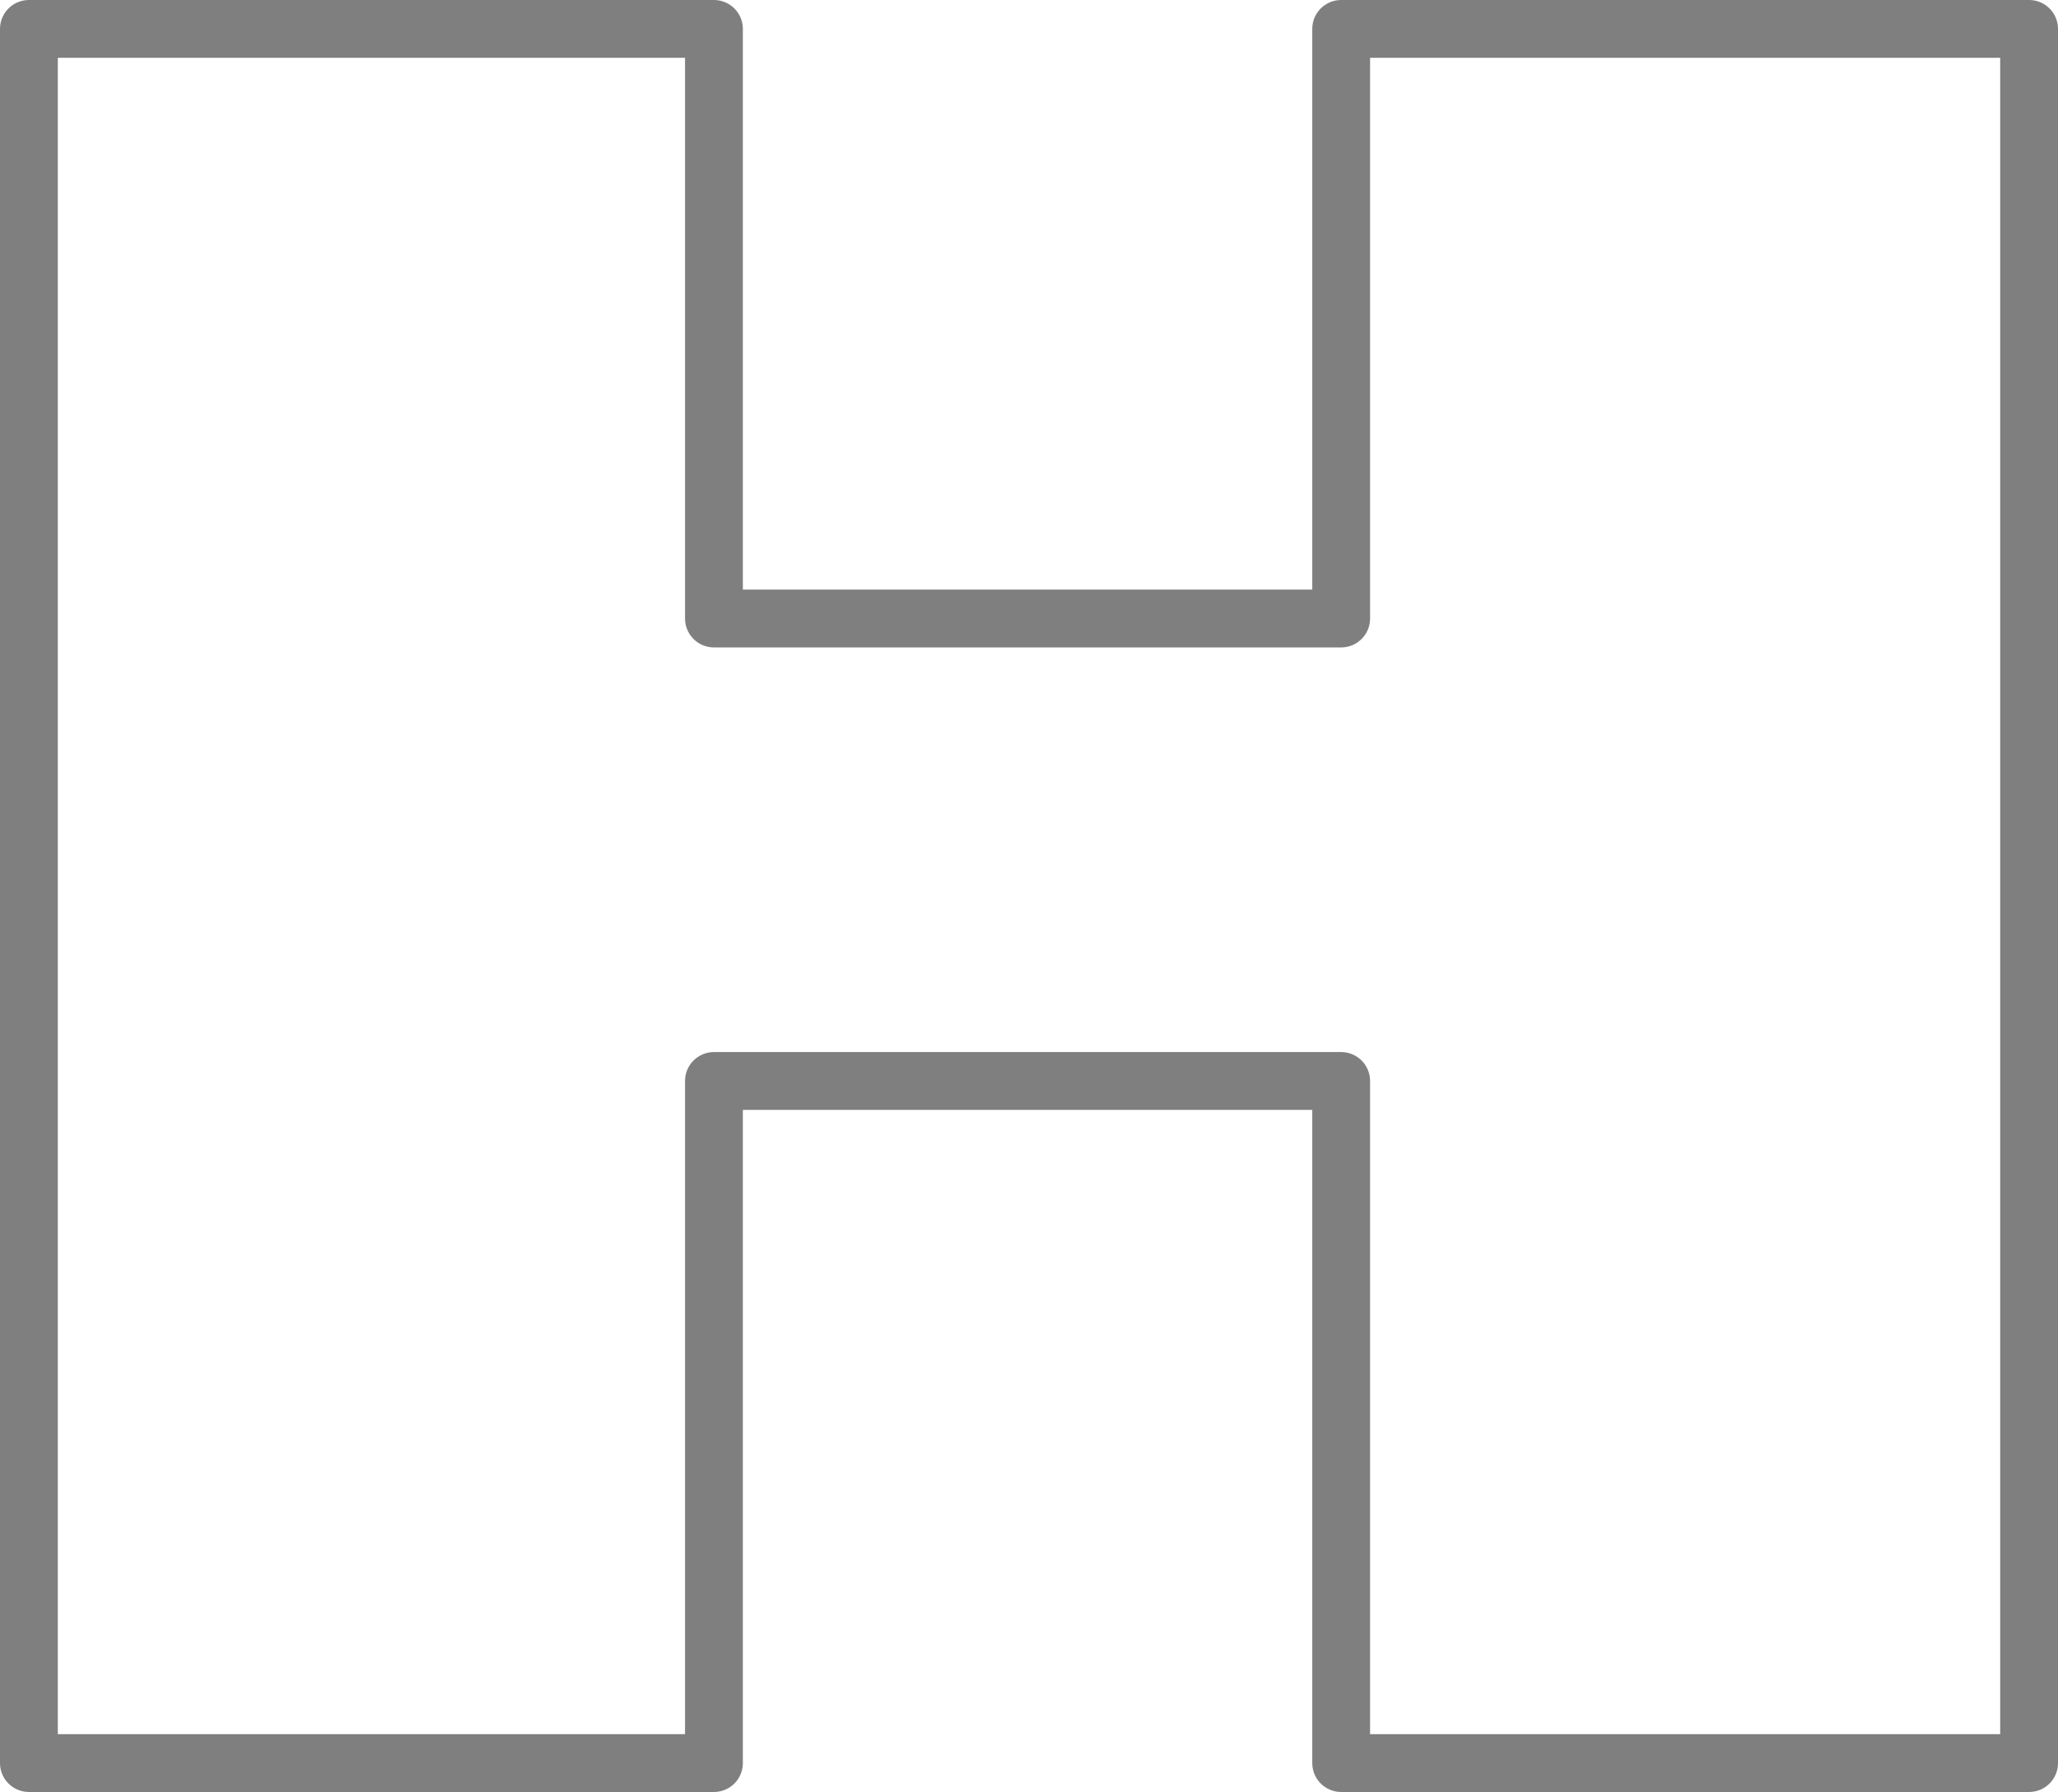 <?xml version="1.0" encoding="UTF-8" standalone="no"?>
<svg xmlns:xlink="http://www.w3.org/1999/xlink" height="31.0px" width="35.6px" xmlns="http://www.w3.org/2000/svg">
  <g transform="matrix(1.0, 0.0, 0.0, 1.0, -382.05, -209.35)">
    <path d="M405.25 239.85 L405.25 228.05 394.4 228.05 394.4 239.85 382.55 239.85 382.55 209.85 394.4 209.85 394.4 220.05 405.25 220.05 405.25 209.85 417.15 209.85 417.15 239.85 405.25 239.85 Z" fill="none" stroke="#000000" stroke-linecap="round" stroke-linejoin="round" stroke-opacity="0.502" stroke-width="1.0"/>
  </g>
</svg>
